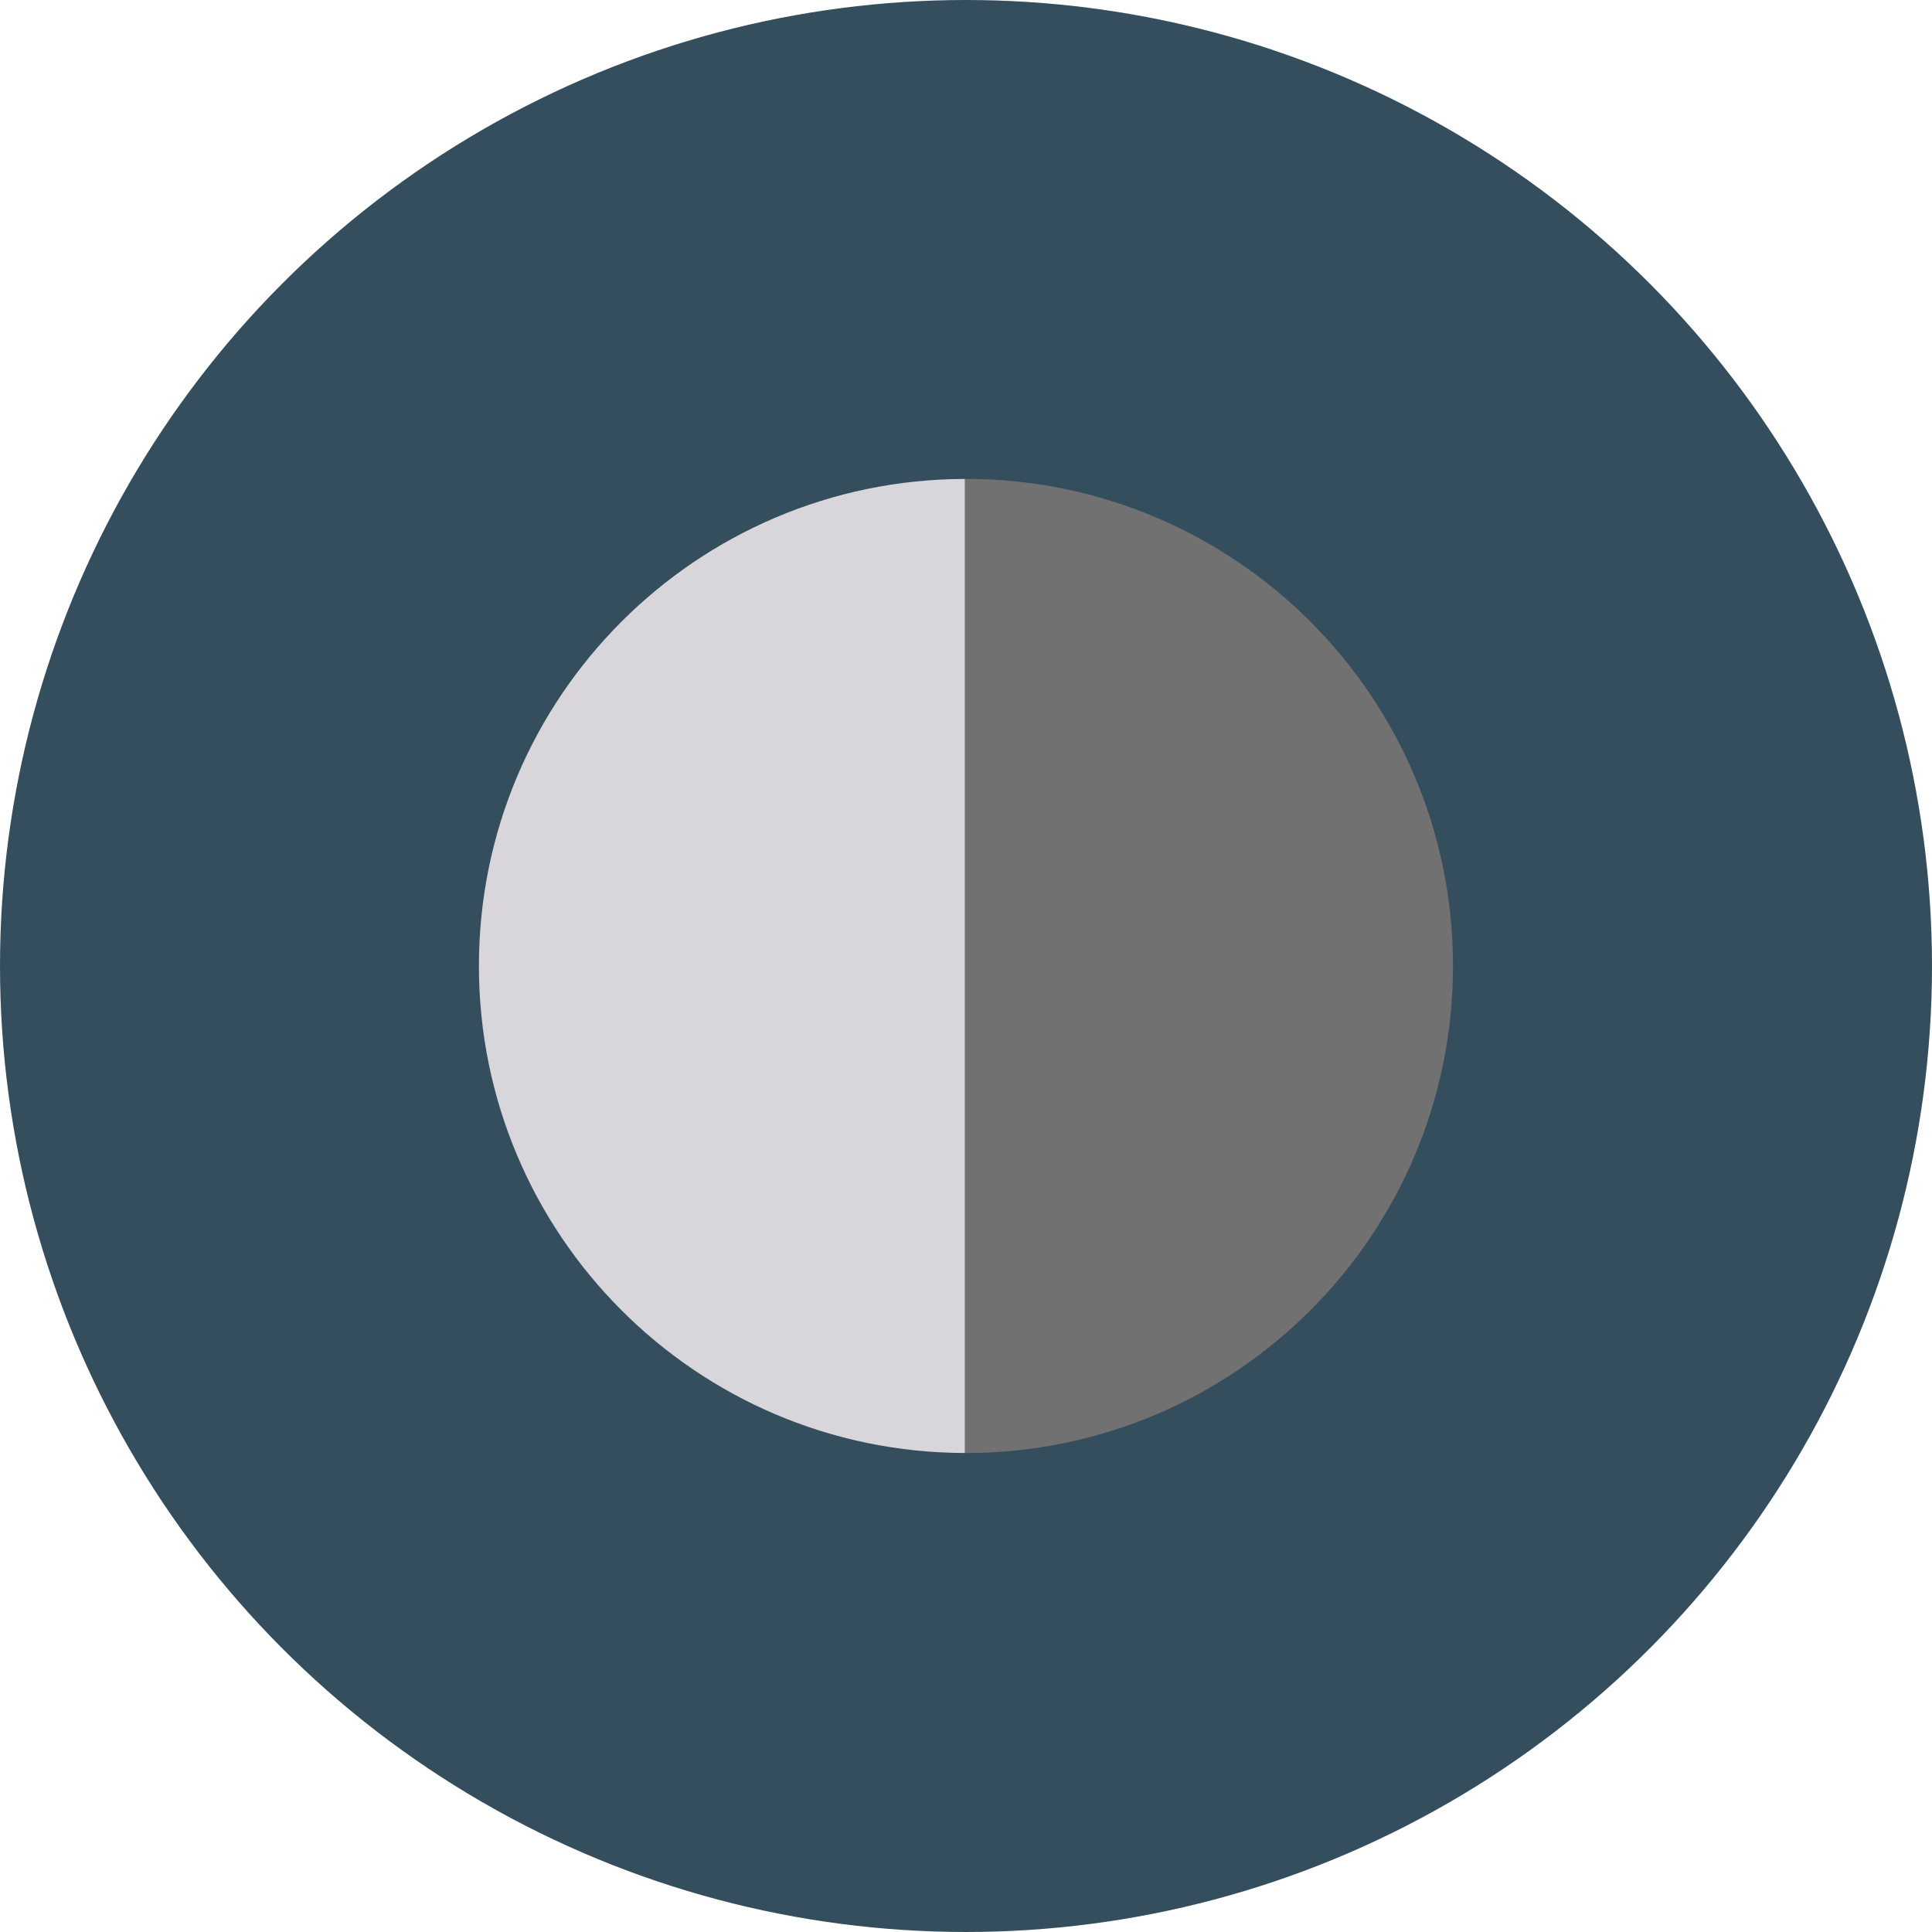 <?xml version="1.0" encoding="iso-8859-1"?>
<!-- Generator: Adobe Illustrator 19.0.0, SVG Export Plug-In . SVG Version: 6.00 Build 0)  -->
<svg version="1.1" id="Layer_1" xmlns="http://www.w3.org/2000/svg" xmlns:xlink="http://www.w3.org/1999/xlink" x="0px" y="0px"
	 viewBox="0 0 473.935 473.935" style="enable-background:new 0 0 473.935 473.935;" xml:space="preserve">
<circle style="fill:#344E5D;" cx="236.967" cy="236.967" r="236.967"/>
<radialGradient id="SVGID_1_" cx="13.47" cy="528.389" r="31.929" gradientTransform="matrix(3.742 0 0 -3.742 186.567 2214.077)" gradientUnits="userSpaceOnUse">
	<stop  offset="0.818" style="stop-color:#717171"/>
	<stop  offset="1" style="stop-color:#717171"/>
</radialGradient>
<path style="fill:url(#SVGID_1_);" d="M236.956,117.481c-0.086,0-0.172,0.007-0.258,0.007v238.939c0.086,0,0.172,0.007,0.258,0.007
	c65.986,0,119.475-53.496,119.475-119.483C356.428,170.974,302.939,117.481,236.956,117.481z"/>
<path style="fill:#D8D5DB;" d="M117.481,236.956c0,65.897,53.35,119.329,119.213,119.475V117.488
	C170.831,117.627,117.481,171.06,117.481,236.956z"/>
<g>
</g>
<g>
</g>
<g>
</g>
<g>
</g>
<g>
</g>
<g>
</g>
<g>
</g>
<g>
</g>
<g>
</g>
<g>
</g>
<g>
</g>
<g>
</g>
<g>
</g>
<g>
</g>
<g>
</g>
</svg>
